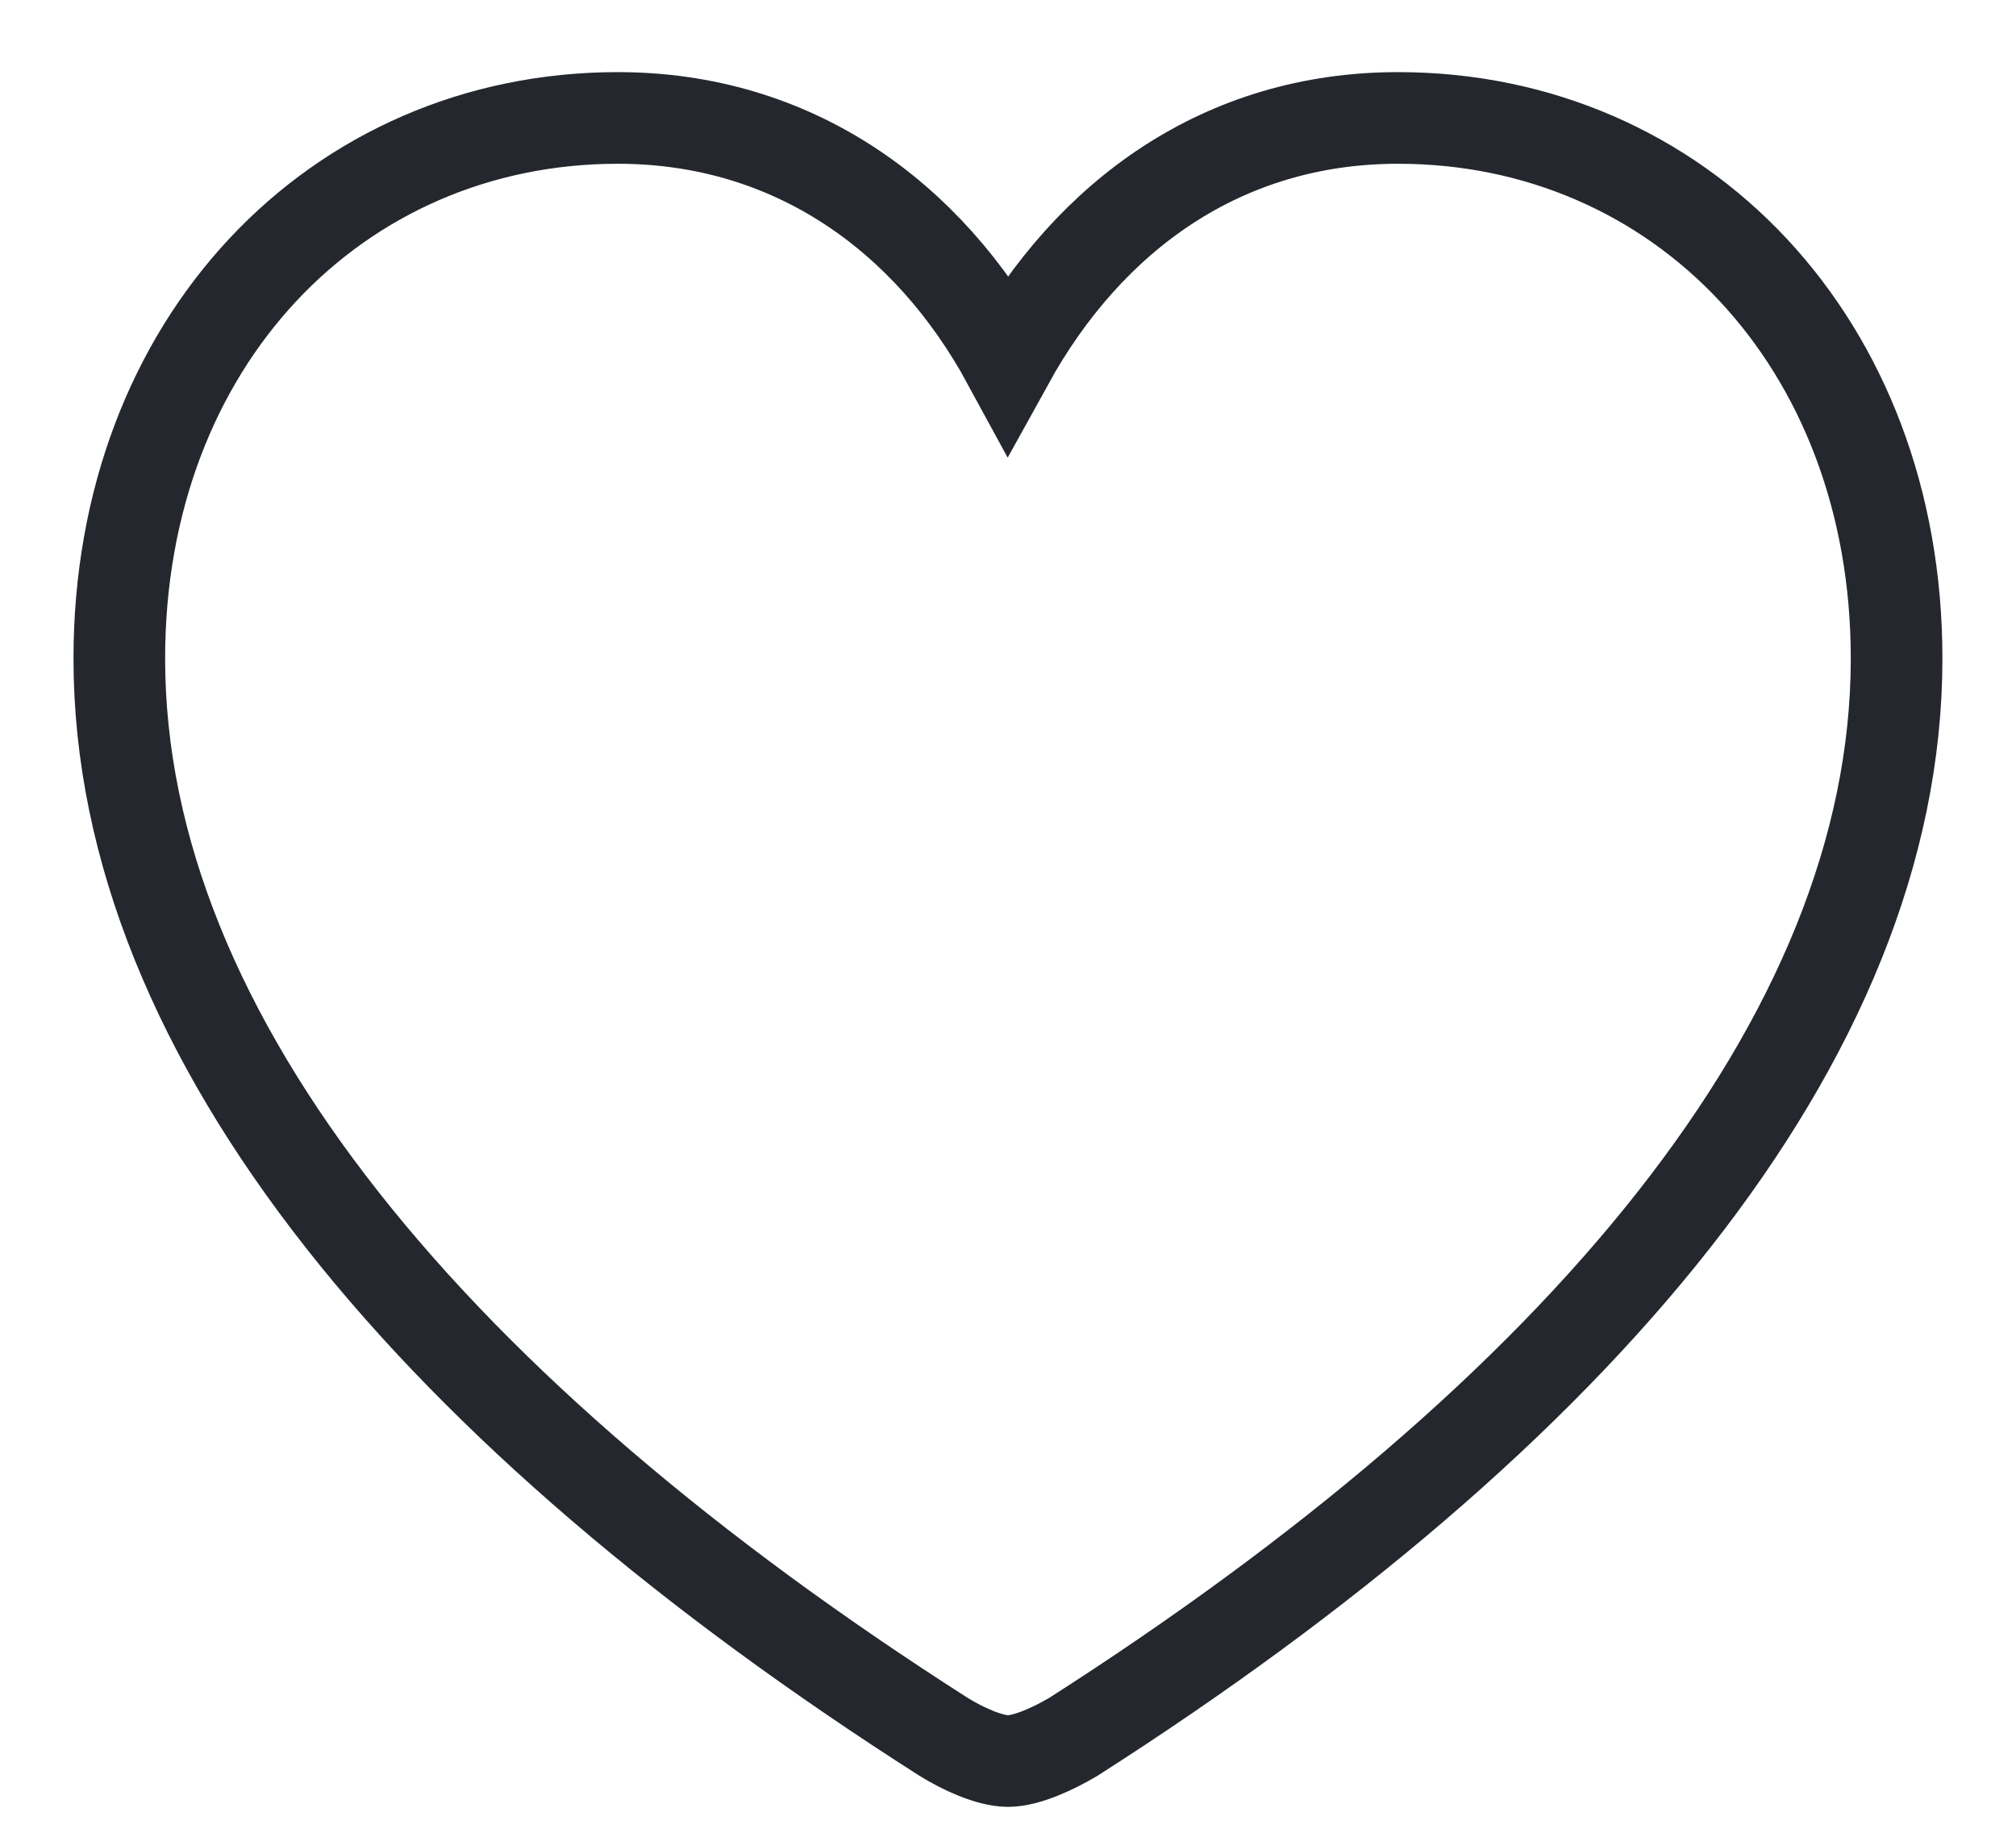 <svg width="22" height="20" xmlns="http://www.w3.org/2000/svg"><path d="M11 19.217c.205 0 .498-.137.713-.264 5.498-3.515 8.984-7.607 8.984-11.767 0-3.457-2.373-5.899-5.44-5.899-1.903 0-3.368 1.055-4.257 2.666-.87-1.601-2.354-2.666-4.258-2.666-3.066 0-5.44 2.443-5.44 5.899 0 4.16 3.487 8.252 8.995 11.767.205.127.498.264.703.264Z" fill-rule="nonzero" stroke="#25272E" fill="none"/></svg>